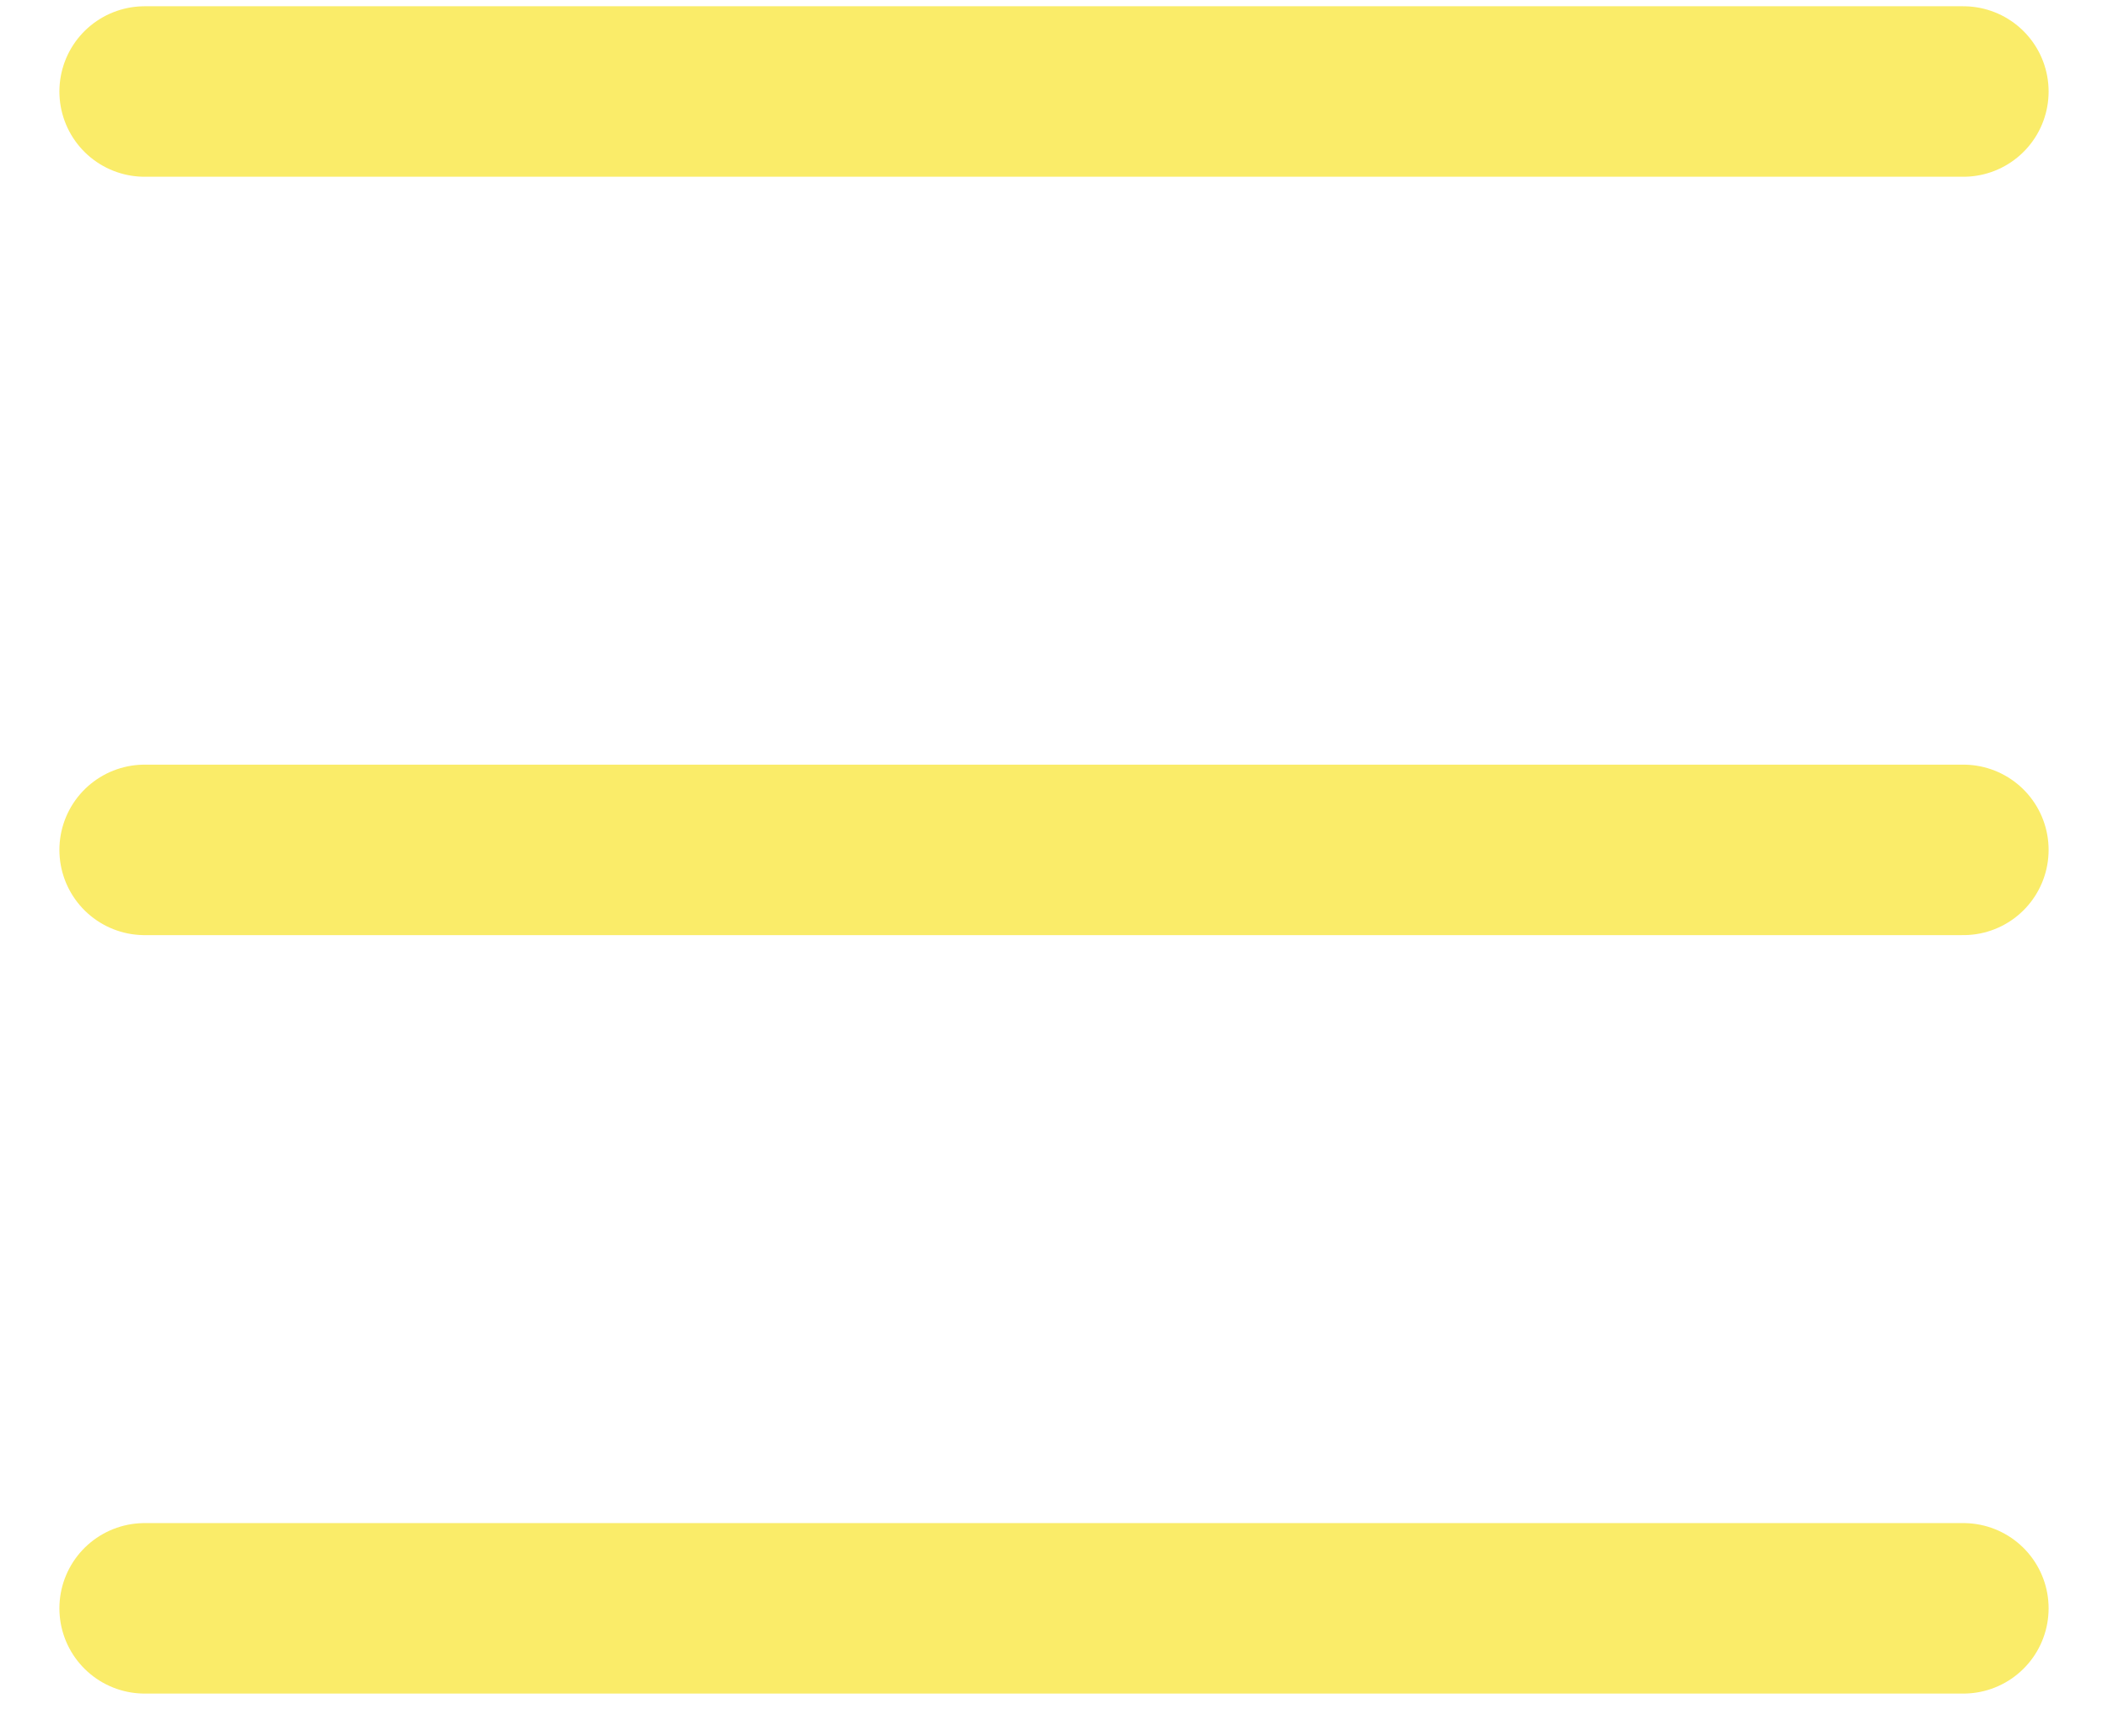 <svg viewBox="0 0 34 28" fill="none" xmlns="http://www.w3.org/2000/svg">
<path d="M2.333 1.476H31.667" stroke="#FAEC69" stroke-width="2.75" stroke-linecap="round" stroke-linejoin="round"/>
<path d="M2.333 13.709H31.667" stroke="#FAEC69" stroke-width="2.75" stroke-linecap="round" stroke-linejoin="round"/>
<path d="M2.333 25.943H31.667" stroke="#FAEC69" stroke-width="2.75" stroke-linecap="round" stroke-linejoin="round"/>
</svg>
